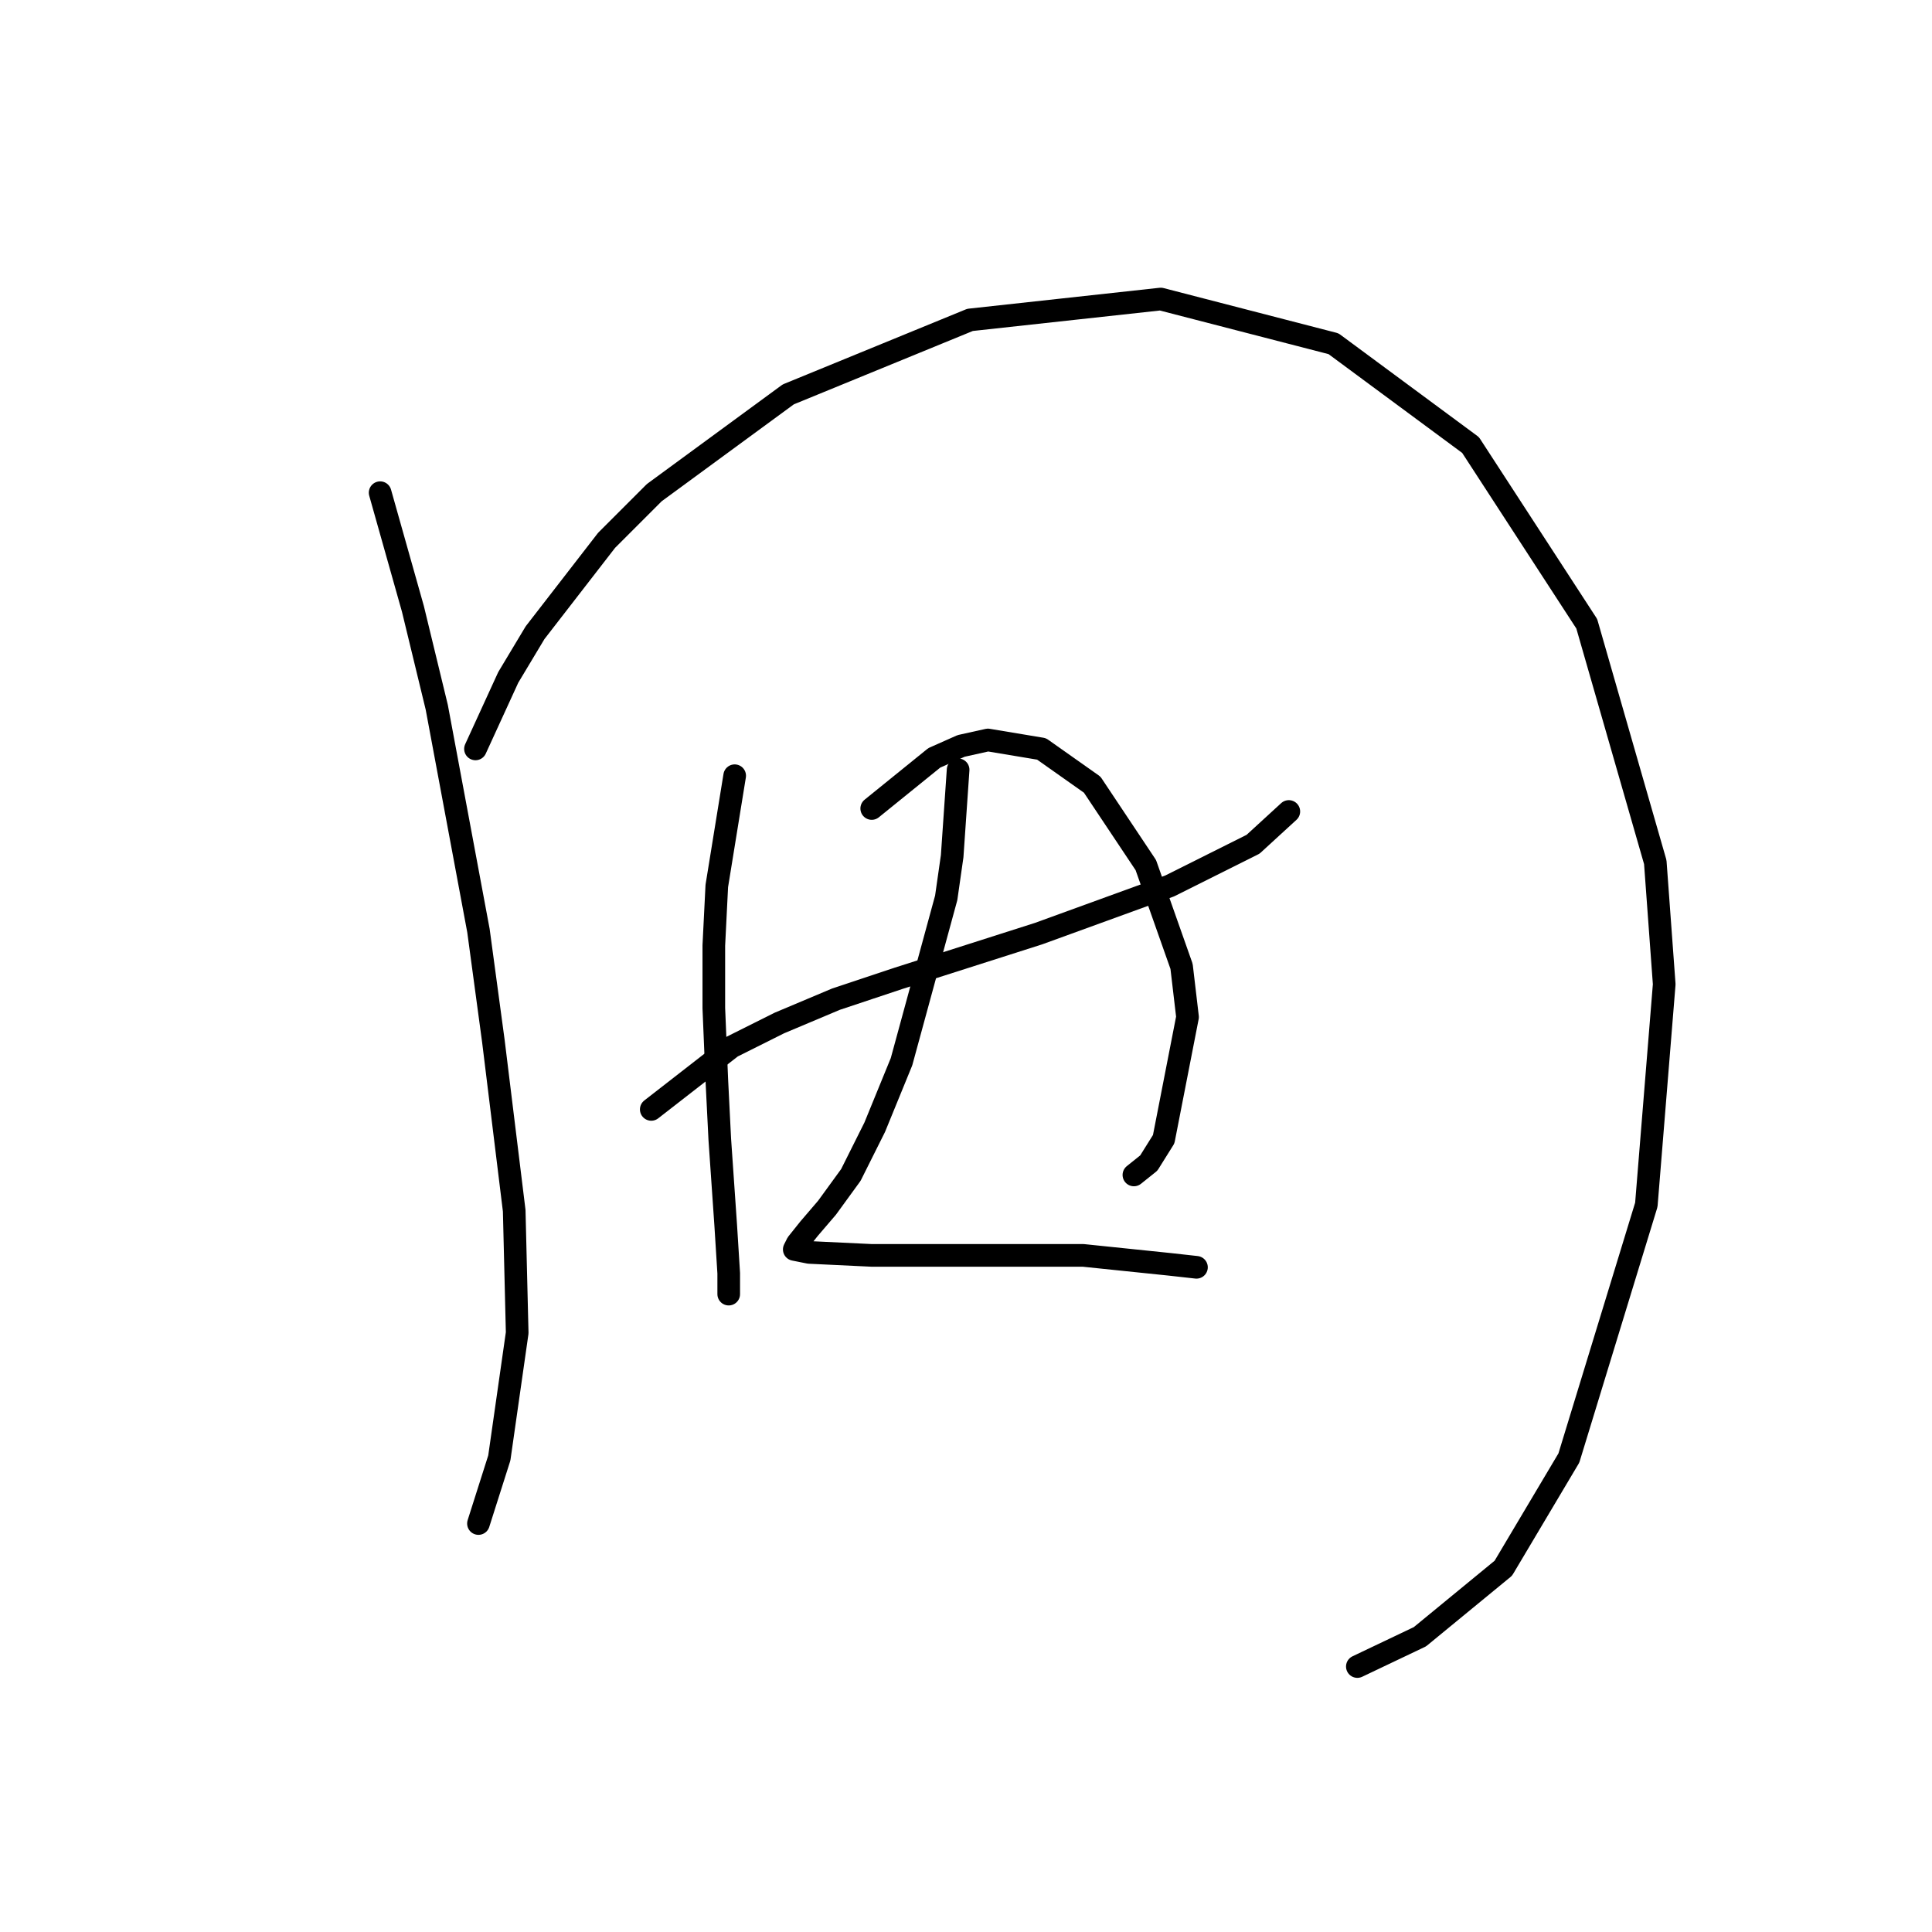 <?xml version="1.0" standalone="no"?>
    <svg width="256" height="256" xmlns="http://www.w3.org/2000/svg" version="1.1">
    <polyline stroke="black" stroke-width="3" stroke-linecap="round" fill="transparent" stroke-linejoin="round" points="50.37 65.284 54.713 80.68 57.871 93.708 63.398 123.316 65.372 137.922 68.135 160.424 68.53 176.61 66.161 193.19 63.398 201.875 63.398 201.875 " />
        <polyline stroke="black" stroke-width="3" stroke-linecap="round" fill="transparent" stroke-linejoin="round" points="63.003 99.234 67.345 89.76 70.898 83.838 80.373 71.6 86.689 65.284 104.454 52.257 128.535 42.387 153.801 39.624 176.697 45.545 194.857 58.968 210.253 82.654 219.333 114.236 220.517 130.421 218.148 159.635 207.884 193.19 199.199 207.797 188.146 216.877 179.856 220.824 179.856 220.824 " />
        <polyline stroke="black" stroke-width="3" stroke-linecap="round" fill="transparent" stroke-linejoin="round" points="86.295 147.002 96.953 138.712 103.27 135.553 110.77 132.395 119.061 129.632 137.615 123.71 154.985 117.394 166.039 111.867 170.776 107.525 170.776 107.525 " />
        <polyline stroke="black" stroke-width="3" stroke-linecap="round" fill="transparent" stroke-linejoin="round" points="97.348 102.787 94.979 117.394 94.585 125.289 94.585 133.58 94.979 143.054 95.374 150.95 96.164 162.398 96.559 168.714 96.559 171.478 96.559 171.478 " />
        <polyline stroke="black" stroke-width="3" stroke-linecap="round" fill="transparent" stroke-linejoin="round" points="115.508 107.13 123.798 100.419 127.351 98.84 130.904 98.05 138.01 99.234 144.721 103.972 151.827 114.631 156.564 128.053 157.354 134.764 154.195 150.95 152.221 154.108 150.248 155.687 150.248 155.687 " />
        <polyline stroke="black" stroke-width="3" stroke-linecap="round" fill="transparent" stroke-linejoin="round" points="126.956 101.998 126.167 113.446 125.377 118.973 119.455 140.685 115.902 149.37 112.744 155.687 109.586 160.029 107.217 162.793 105.638 164.767 105.244 165.556 107.217 165.951 115.508 166.346 128.93 166.346 143.536 166.346 154.985 167.53 158.538 167.925 158.538 167.925 " />
        </svg>